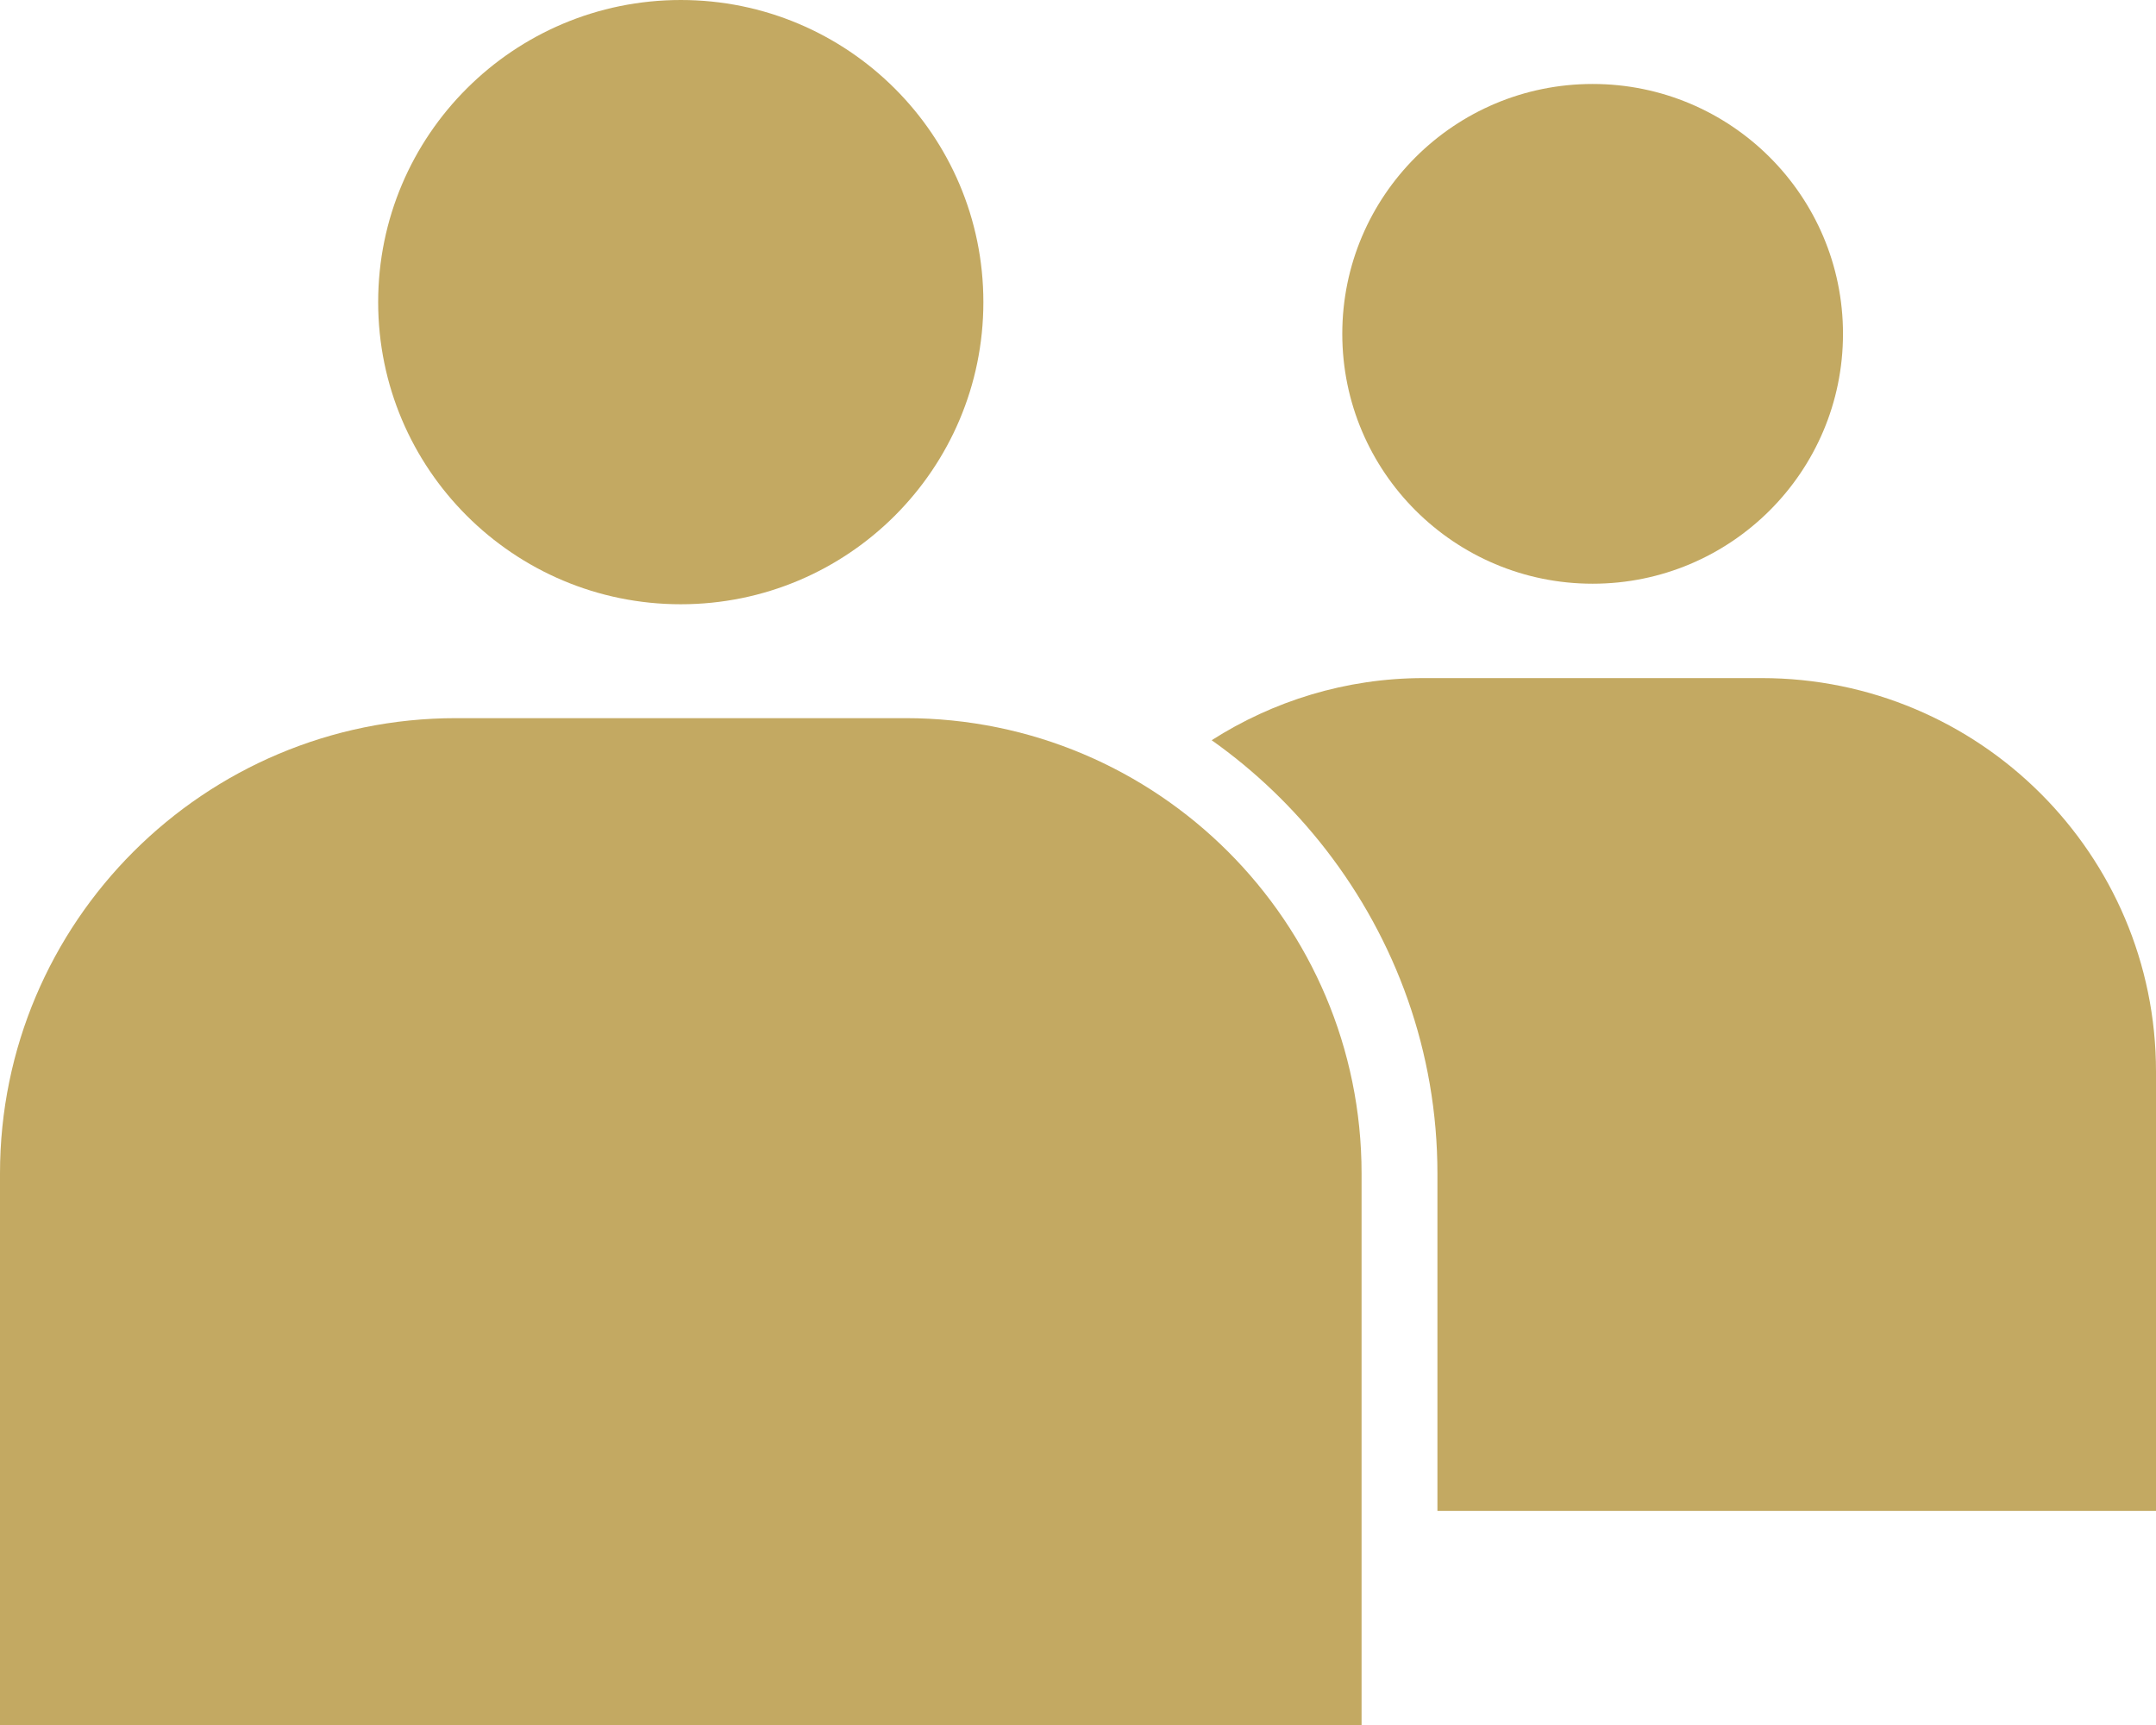 <svg width="55" height="44" viewBox="0 0 55 44" fill="none" xmlns="http://www.w3.org/2000/svg">
<path d="M17.367 15.413C21.63 15.413 25.086 11.963 25.086 7.706C25.086 3.45 21.63 0 17.367 0C13.104 0 9.647 3.45 9.647 7.706C9.647 11.963 13.104 15.413 17.367 15.413Z" fill="#C3A962"/>
<path d="M40.629 14.889C44.155 14.889 47.015 12.035 47.015 8.515C47.015 4.995 44.155 2.142 40.629 2.142C37.102 2.142 34.242 4.995 34.242 8.515C34.242 12.035 37.102 14.889 40.629 14.889Z" fill="#C3A962"/>
<path d="M23.1 18.318H11.634C5.209 18.318 0 23.521 0 29.933V44H34.734V29.933C34.734 23.521 29.525 18.318 23.1 18.318Z" fill="#C3A962"/>
<path d="M44.938 17.296H36.32C34.327 17.296 32.47 17.885 30.91 18.881C32.017 19.664 33 20.609 33.828 21.677C35.601 23.967 36.669 26.827 36.669 29.933V34.689V38.539H55V27.332C55 21.793 50.497 17.296 44.938 17.296Z" fill="#C3A962"/>
</svg>
